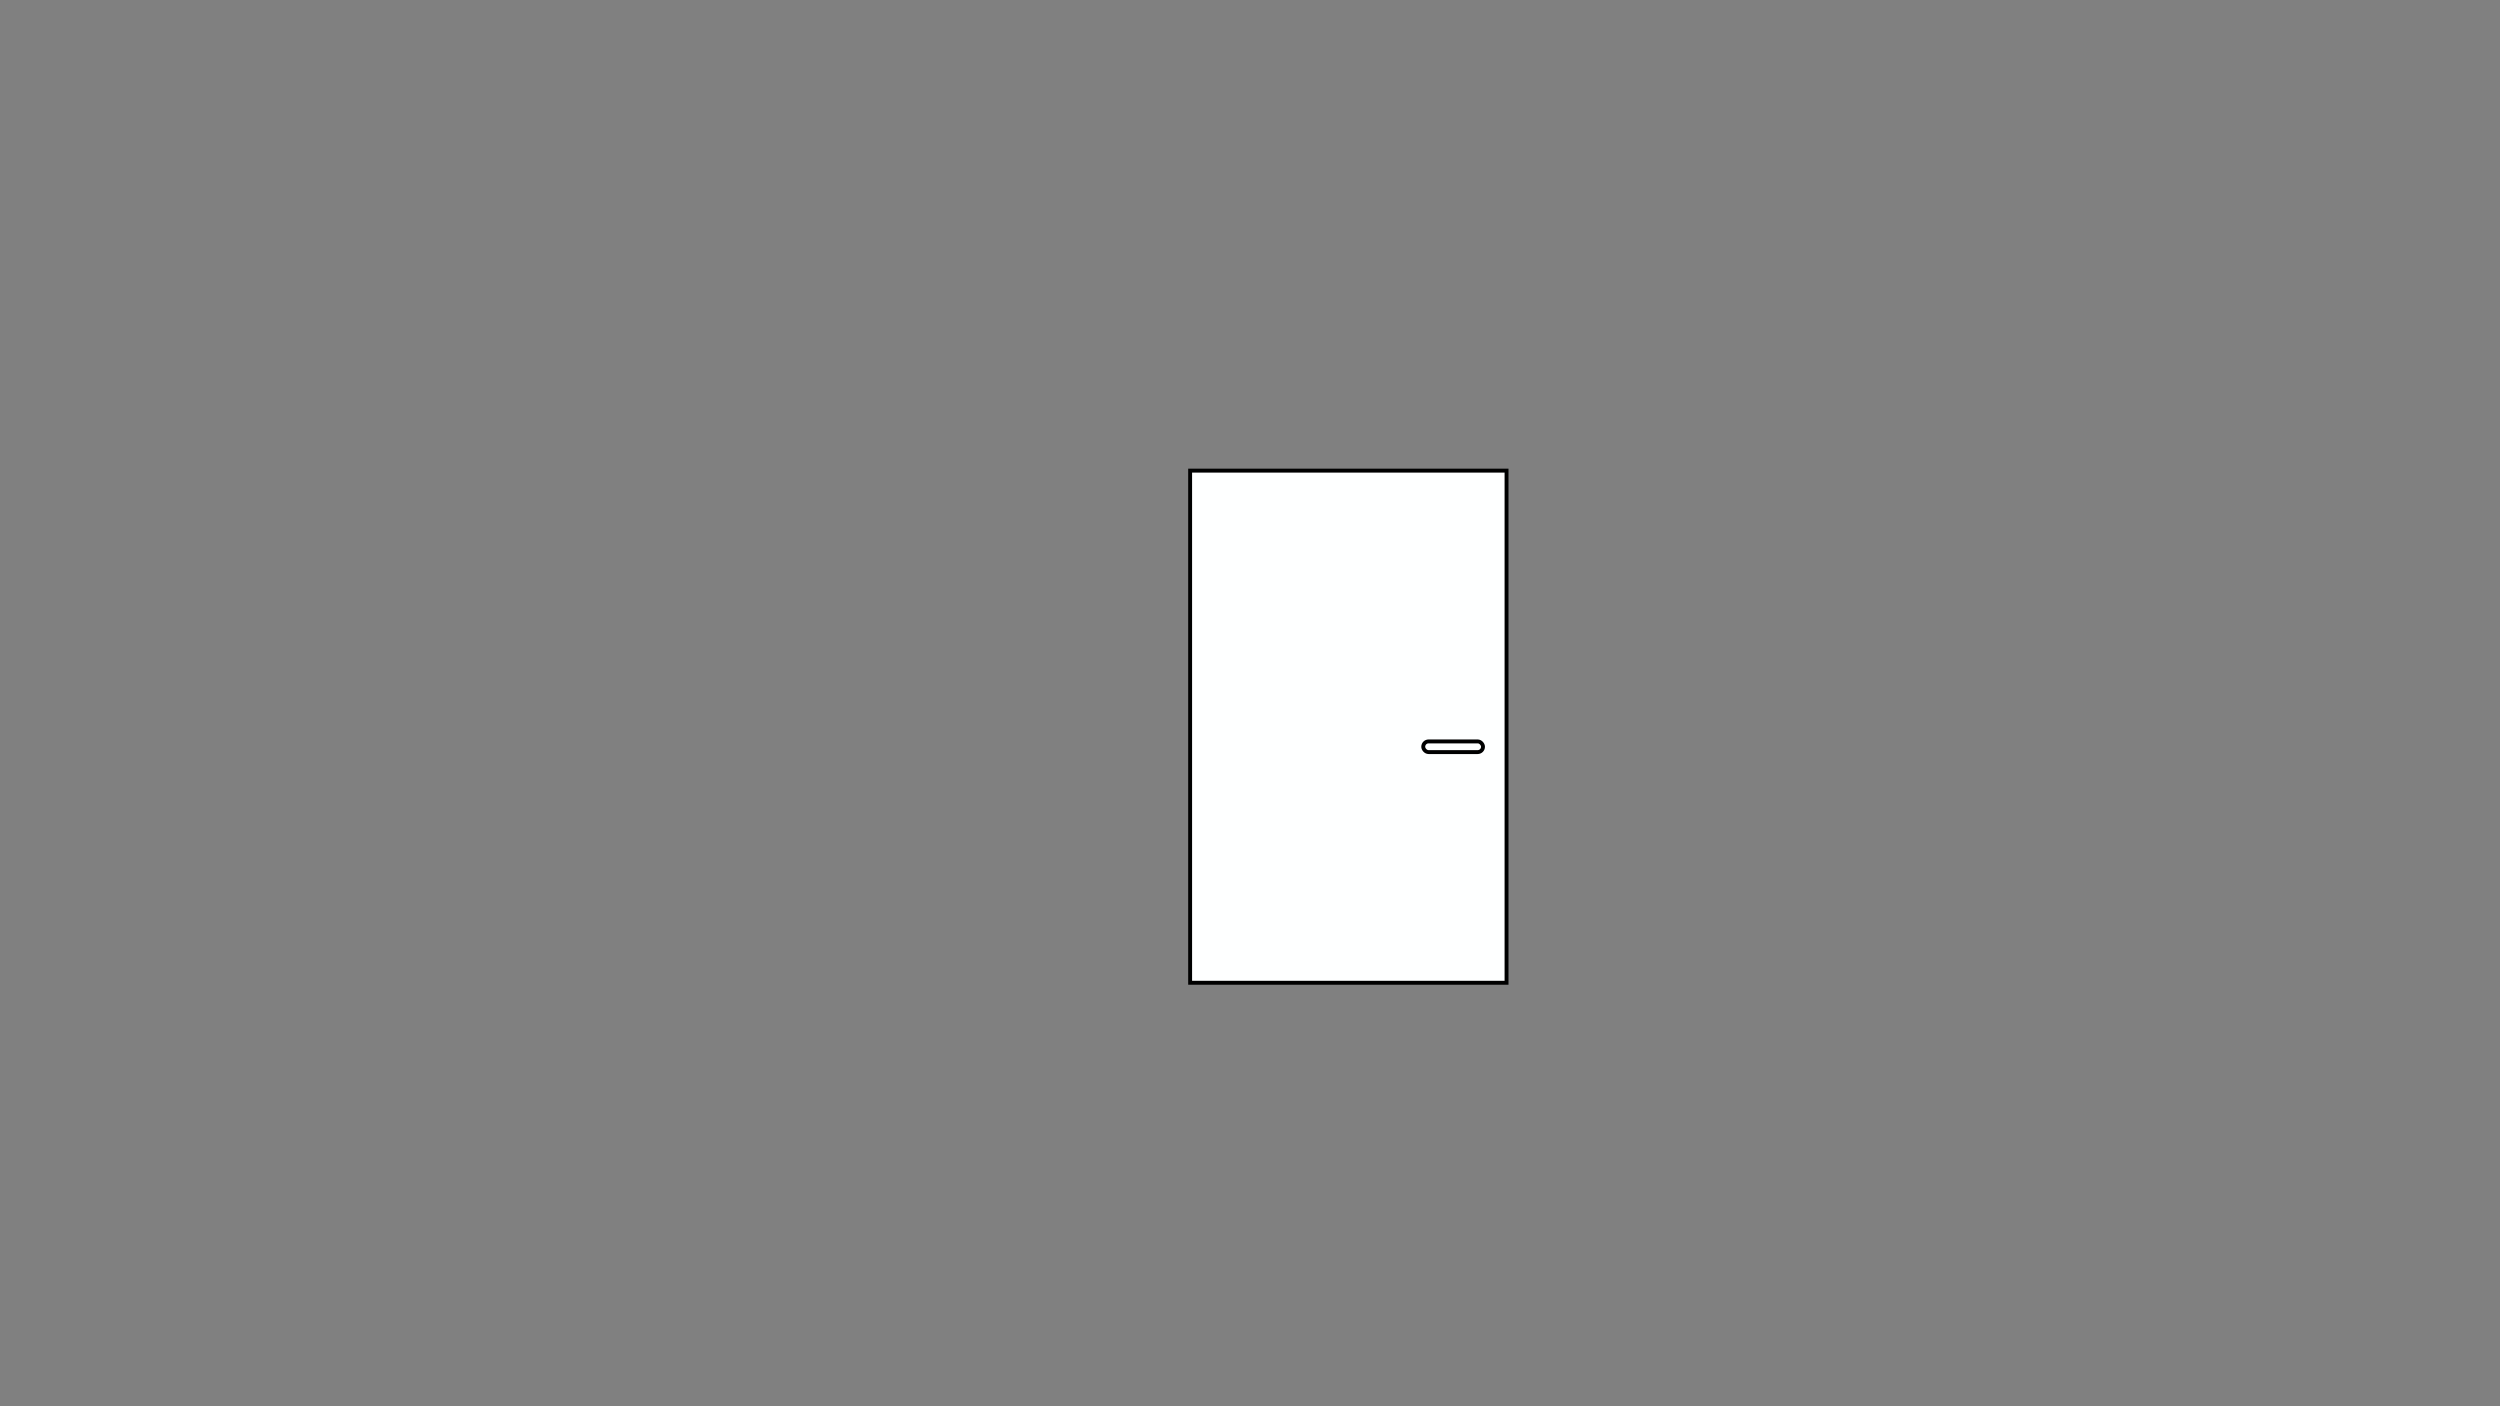 <?xml version="1.0" encoding="UTF-8" standalone="no"?>
<svg
   xmlns:dc="http://purl.org/dc/elements/1.1/"
   xmlns:cc="http://creativecommons.org/ns#"
   xmlns:rdf="http://www.w3.org/1999/02/22-rdf-syntax-ns#"
   xmlns:svg="http://www.w3.org/2000/svg"
   xmlns="http://www.w3.org/2000/svg"
   xmlns:sodipodi="http://sodipodi.sourceforge.net/DTD/sodipodi-0.dtd"
   xmlns:inkscape="http://www.inkscape.org/namespaces/inkscape"
   width="1280"
   height="720"
   viewBox="0 0 338.667 190.5"
   version="1.1"
   id="svg8"
   inkscape:version="1.0 (6e3e5246a0, 2020-05-07)"
   sodipodi:docname="door.svg"
   inkscape:export-filename="/home/osa413/Изображения/project/server_room_table.svg.png"
   inkscape:export-xdpi="120"
   inkscape:export-ydpi="120">
  <rect x="0" y="0" width="338.667" height="190.5" fill="#808080" stroke="none"/>
  <defs
     id="defs2">
    <inkscape:perspective
       sodipodi:type="inkscape:persp3d"
       inkscape:vp_x="-172.28418 : -2.1098728e-14 : 0"
       inkscape:vp_y="0 : 1000 : 0"
       inkscape:vp_z="142.3358 : 89.94453 : 1"
       inkscape:persp3d-origin="169.33333 : 63.500003 : 1"
       id="perspective861" />
    <linearGradient
       gradientUnits="userSpaceOnUse"
       gradientTransform="scale(1,1)"
       y2="260.528"
       y1="402.155"
       x2="243.325"
       x1="243.325"
       id="L2">
      <stop
         id="stop2271"
         style="stop-color: rgb(255, 255, 255); stop-opacity: 0;" />
      <stop
         id="stop2273"
         style="stop-color: rgb(255, 255, 255); stop-opacity: 0.573;"
         offset="1" />
    </linearGradient>
    <linearGradient
       gradientUnits="userSpaceOnUse"
       gradientTransform="scale(1,1)"
       y2="469.552"
       y1="307.827"
       x2="260.548"
       x1="259.401"
       id="L1">
      <stop
         id="stop2266"
         style="stop-color: rgb(221, 221, 221);" />
      <stop
         id="stop2268"
         style="stop-color: rgb(245, 245, 245);"
         offset="1" />
    </linearGradient>
    <linearGradient
       gradientUnits="userSpaceOnUse"
       gradientTransform="scale(0.977,1.023)"
       y2="850.529"
       y1="987.17"
       x2="106.812"
       x1="104.633"
       id="L3">
      <stop
         id="stop2276"
         style="stop-color: rgb(255, 255, 255); stop-opacity: 0;" />
      <stop
         id="stop2278"
         style="stop-color: rgb(255, 255, 255); stop-opacity: 0.85;"
         offset="1" />
    </linearGradient>
    <linearGradient
       gradientUnits="userSpaceOnUse"
       gradientTransform="scale(1,1)"
       y2="260.528"
       y1="402.155"
       x2="243.325"
       x1="243.325"
       id="L2-7">
      <stop
         id="stop2271-0"
         style="stop-color: rgb(255, 255, 255); stop-opacity: 0;" />
      <stop
         id="stop2273-4"
         style="stop-color: rgb(255, 255, 255); stop-opacity: 0.573;"
         offset="1" />
    </linearGradient>
    <linearGradient
       gradientUnits="userSpaceOnUse"
       gradientTransform="scale(1,1)"
       y2="469.552"
       y1="307.827"
       x2="260.548"
       x1="259.401"
       id="L1-8">
      <stop
         id="stop2266-4"
         style="stop-color: rgb(221, 221, 221);" />
      <stop
         id="stop2268-8"
         style="stop-color: rgb(245, 245, 245);"
         offset="1" />
    </linearGradient>
    <linearGradient
       gradientUnits="userSpaceOnUse"
       gradientTransform="scale(0.977,1.023)"
       y2="850.529"
       y1="987.17"
       x2="106.812"
       x1="104.633"
       id="L3-1">
      <stop
         id="stop2276-6"
         style="stop-color: rgb(255, 255, 255); stop-opacity: 0;" />
      <stop
         id="stop2278-8"
         style="stop-color: rgb(255, 255, 255); stop-opacity: 0.85;"
         offset="1" />
    </linearGradient>
    <linearGradient
       gradientUnits="userSpaceOnUse"
       gradientTransform="scale(1,1)"
       y2="260.528"
       y1="402.155"
       x2="243.325"
       x1="243.325"
       id="L2-5">
      <stop
         id="stop2271-2"
         style="stop-color: rgb(255, 255, 255); stop-opacity: 0;" />
      <stop
         id="stop2273-1"
         style="stop-color: rgb(255, 255, 255); stop-opacity: 0.573;"
         offset="1" />
    </linearGradient>
    <linearGradient
       gradientUnits="userSpaceOnUse"
       gradientTransform="scale(1,1)"
       y2="469.552"
       y1="307.827"
       x2="260.548"
       x1="259.401"
       id="L1-9">
      <stop
         id="stop2266-9"
         style="stop-color: rgb(221, 221, 221);" />
      <stop
         id="stop2268-6"
         style="stop-color: rgb(245, 245, 245);"
         offset="1" />
    </linearGradient>
    <linearGradient
       gradientUnits="userSpaceOnUse"
       gradientTransform="scale(0.977,1.023)"
       y2="850.529"
       y1="987.17"
       x2="106.812"
       x1="104.633"
       id="L3-0">
      <stop
         id="stop2276-64"
         style="stop-color: rgb(255, 255, 255); stop-opacity: 0;" />
      <stop
         id="stop2278-9"
         style="stop-color: rgb(255, 255, 255); stop-opacity: 0.85;"
         offset="1" />
    </linearGradient>
  </defs>
  <sodipodi:namedview
     id="base"
     pagecolor="#ffffff"
     bordercolor="#666666"
     borderopacity="1.0"
     inkscape:pageopacity="0.0"
     inkscape:pageshadow="2"
     inkscape:zoom="0.30865591"
     inkscape:cx="1017.919"
     inkscape:cy="511.45345"
     inkscape:document-units="px"
     inkscape:current-layer="layer2"
     inkscape:document-rotation="0"
     showgrid="false"
     units="px"
     inkscape:window-width="1294"
     inkscape:window-height="704"
     inkscape:window-x="72"
     inkscape:window-y="27"
     inkscape:window-maximized="1" />
  <g
     sodipodi:insensitive="true"
     inkscape:groupmode="layer"
     id="layer2"
     inkscape:label="Door"
     style="display:inline">
    <g
       id="g9964">
      <rect
         y="63.754"
         x="161.223"
         height="69.378"
         width="42.863"
         id="rect8516"
         style="fill:#feffff;fill-opacity:1;fill-rule:evenodd;stroke:#000000;stroke-width:0.529;stroke-linecap:round;stroke-miterlimit:4;stroke-dasharray:none;stroke-opacity:1;paint-order:stroke fill markers" />
      <rect
         ry="0.723"
         y="100.437"
         x="192.801"
         height="1.446"
         width="8.097"
         id="rect8520"
         style="fill:#feffff;fill-opacity:1;fill-rule:evenodd;stroke:#000000;stroke-width:0.529;stroke-linecap:round;stroke-miterlimit:4;stroke-dasharray:none;stroke-opacity:1;paint-order:stroke fill markers" />
    </g>
  </g>
  <g
     inkscape:groupmode="layer"
     id="layer3"
     inkscape:label="Shelf"
     style="display:inline" />
  <g
     inkscape:groupmode="layer"
     id="layer4"
     inkscape:label="Server"
     style="display:inline" />
  <g
     inkscape:groupmode="layer"
     id="layer5"
     inkscape:label="Table"
     style="display:inline" />
</svg>
